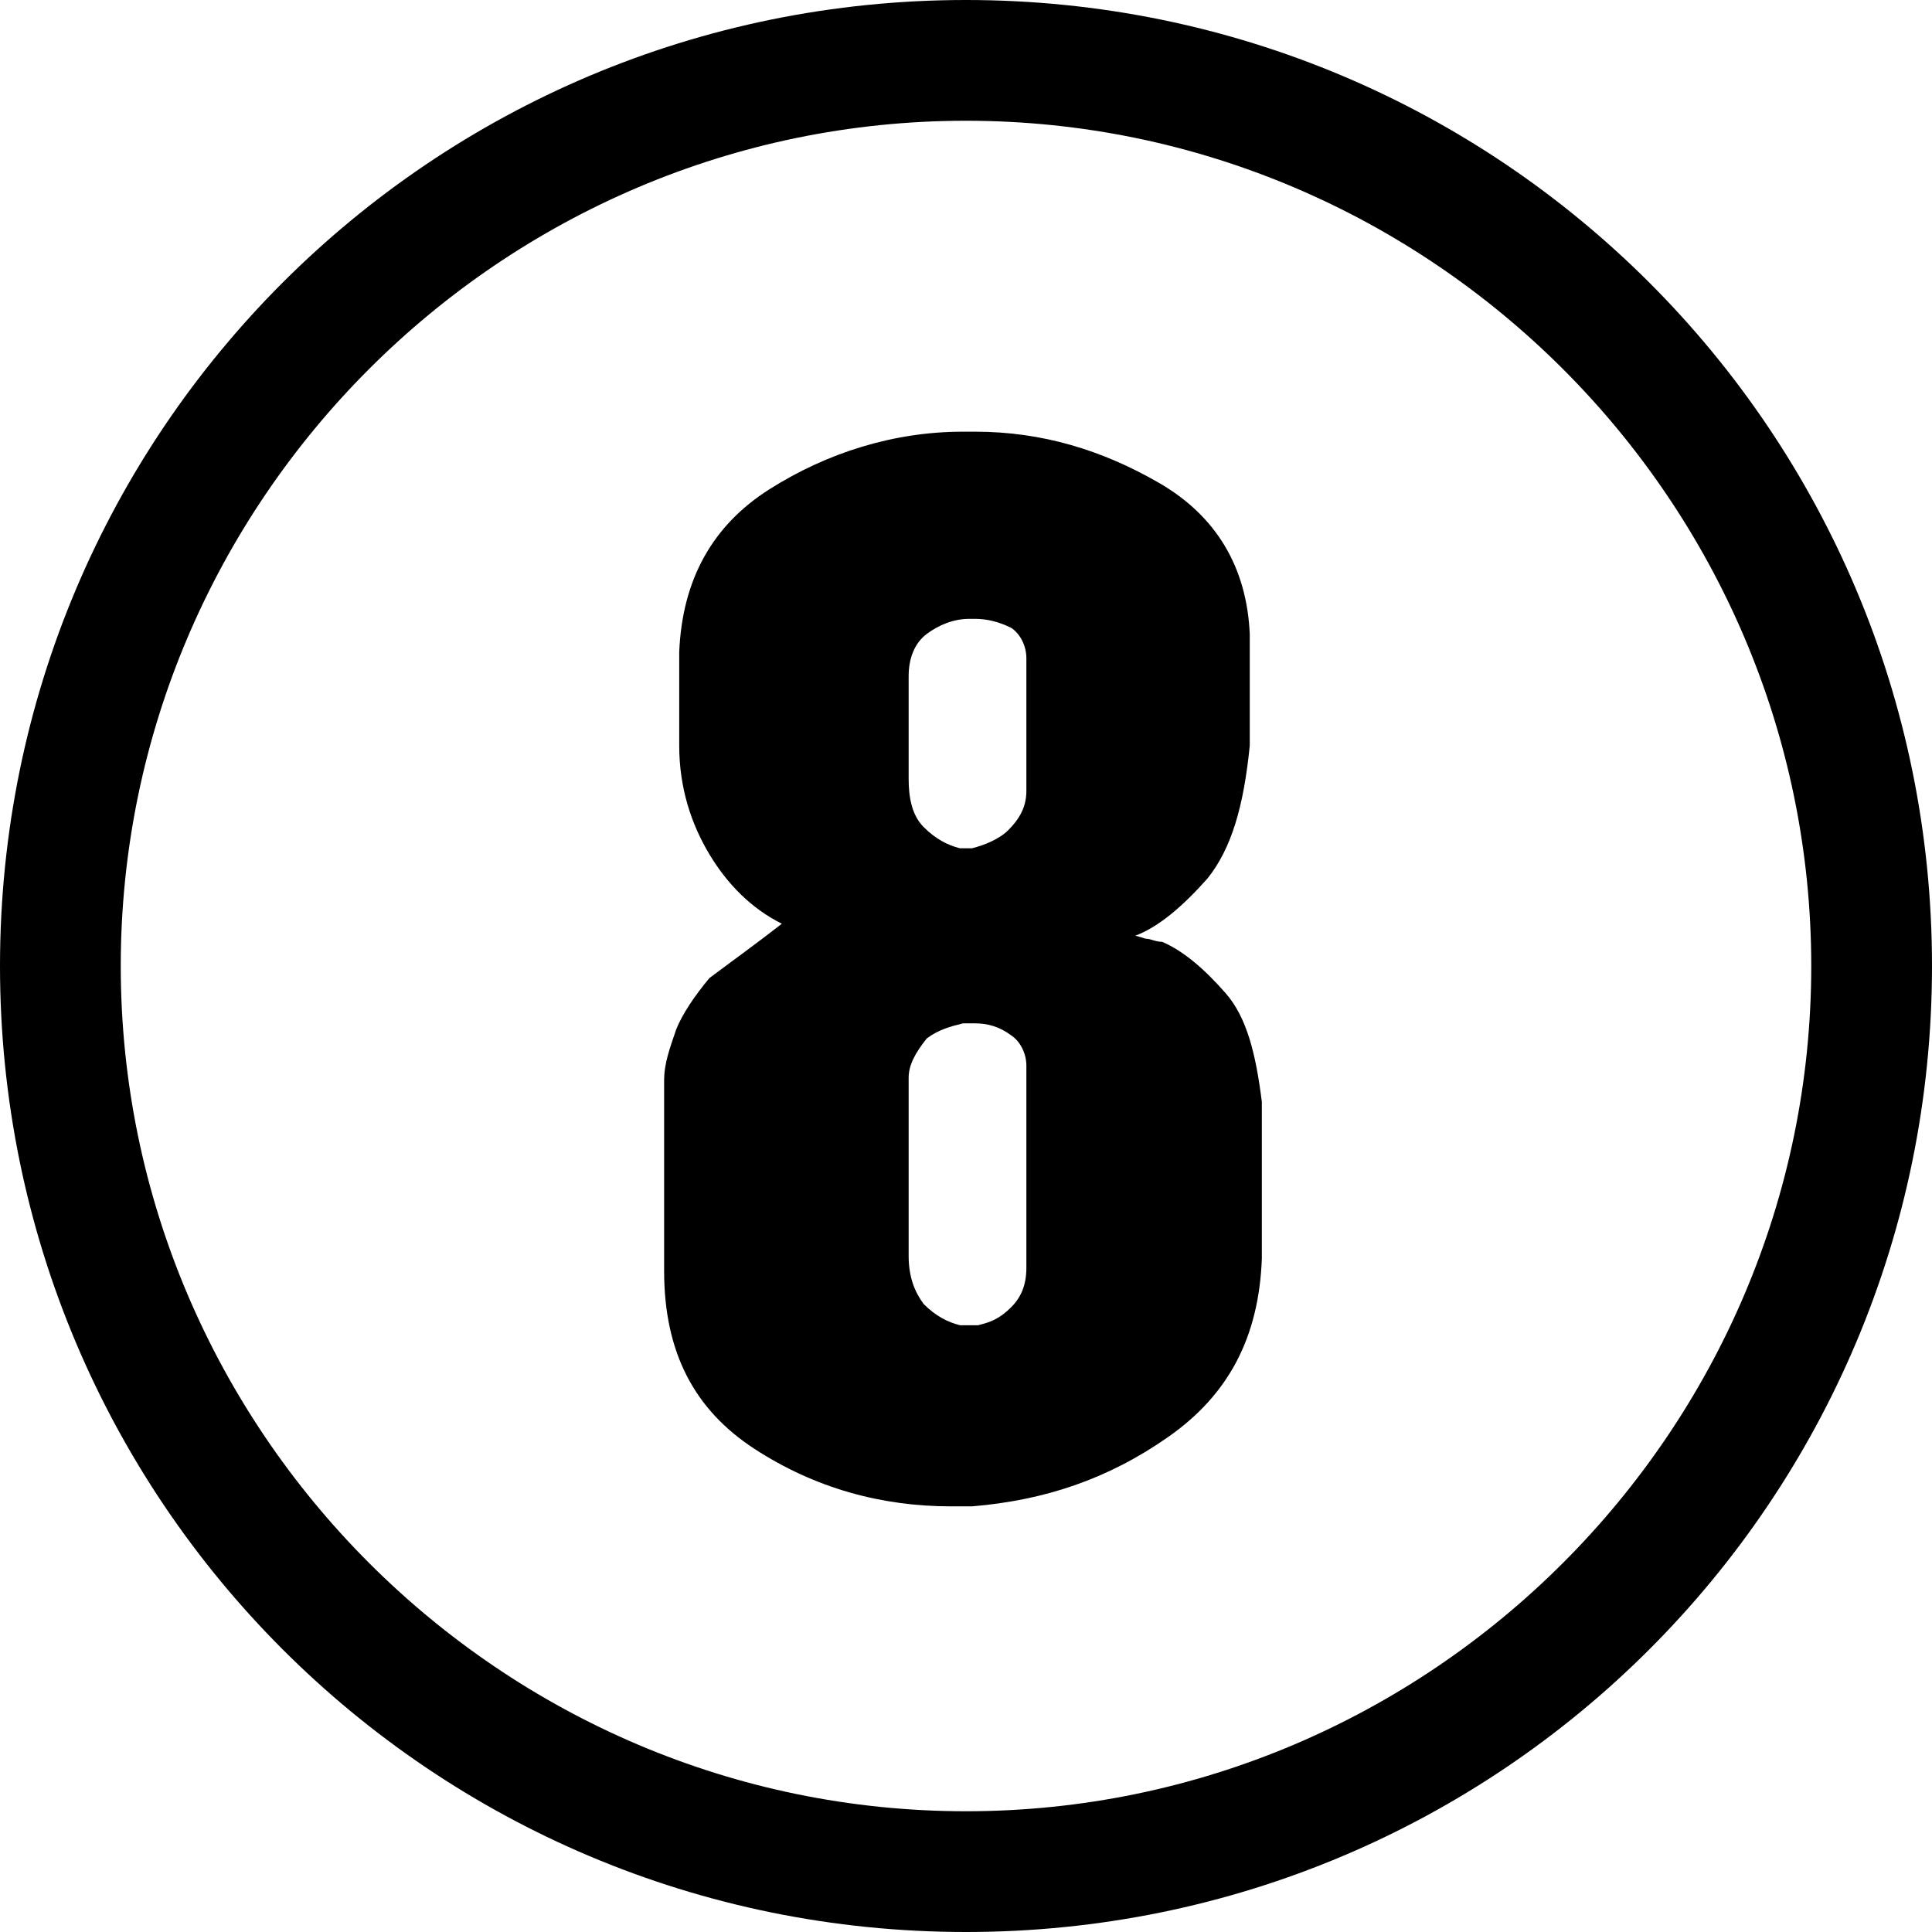<?xml version="1.0" encoding="utf-8"?>
<!-- Generator: Adobe Illustrator 19.0.0, SVG Export Plug-In . SVG Version: 6.00 Build 0)  -->
<svg version="1.1" id="图层_1" xmlns="http://www.w3.org/2000/svg" xmlns:xlink="http://www.w3.org/1999/xlink" x="0px" y="0px"
	 viewBox="0 0 64 64" style="enable-background:new 0 0 64 64;" xml:space="preserve">
<path id="XMLID_1_" d="M32,4c15.4,0,28,12.6,28,28S47.4,60,32,60S4,47.4,4,32S16.6,4,32,4 M32,0C14.3,0,0,14.3,0,32s14.3,32,32,32
	s32-14.3,32-32S49.7,0,32,0L32,0z"/>
<g id="XMLID_3_">
	<path id="XMLID_6_" d="M25.9,30.6c-1-0.5-1.8-1.3-2.4-2.3c-0.6-1-1-2.2-1-3.6v-3.1c0.1-2.4,1.1-4.2,3-5.4c1.9-1.2,4.1-1.9,6.4-1.9
		c0,0,0.1,0,0.1,0c0.1,0,0.1,0,0.1,0c0,0,0.1,0,0.1,0c0,0,0,0,0.1,0c2.2,0,4.2,0.6,6.1,1.7c1.9,1.1,2.9,2.8,3,5v3.7
		c-0.2,2-0.6,3.4-1.4,4.4c-0.8,0.9-1.6,1.6-2.4,1.9c0.1,0,0.3,0.1,0.4,0.1c0.1,0,0.3,0.1,0.5,0.1c0.7,0.3,1.4,0.9,2.1,1.7
		c0.7,0.8,1,2,1.2,3.6v5.2c-0.1,2.6-1.1,4.5-3.1,5.9c-2,1.4-4.1,2.1-6.5,2.3c-0.1,0-0.2,0-0.3,0s-0.2,0-0.4,0
		c-2.3,0-4.5-0.6-6.5-1.9c-2-1.3-3-3.2-3-5.9v-4.6c0-0.6,0-1.1,0-1.7c0-0.6,0.2-1.1,0.4-1.7c0.2-0.5,0.6-1.1,1.1-1.7
		C24.3,31.8,25,31.3,25.9,30.6L25.9,30.6z M30.6,27.4c0.4,0.4,0.8,0.6,1.2,0.7c0,0,0.1,0,0.1,0c0,0,0,0,0.1,0c0,0,0.1,0,0.1,0
		c0,0,0.1,0,0.1,0c0.4-0.1,0.9-0.3,1.2-0.6c0.4-0.4,0.6-0.8,0.6-1.3v-4.4c0-0.4-0.2-0.8-0.5-1c-0.4-0.2-0.8-0.3-1.2-0.3
		c0,0-0.1,0-0.1,0c0,0,0,0-0.1,0c-0.5,0-1,0.2-1.4,0.5c-0.4,0.3-0.6,0.8-0.6,1.4v3.4C30.1,26.4,30.2,27,30.6,27.4z M30.1,35.7v5.9
		c0,0.7,0.2,1.2,0.5,1.6c0.4,0.4,0.8,0.6,1.2,0.7c0.1,0,0.1,0,0.2,0s0.1,0,0.2,0c0,0,0.1,0,0.1,0s0.1,0,0.1,0
		c0.4-0.1,0.7-0.2,1.1-0.6c0.3-0.3,0.5-0.7,0.5-1.3v-6.7c0-0.4-0.2-0.8-0.5-1c-0.4-0.3-0.8-0.4-1.2-0.4c-0.1,0-0.1,0-0.2,0
		c-0.1,0-0.1,0-0.2,0c-0.4,0.1-0.8,0.2-1.2,0.5C30.3,34.9,30.1,35.3,30.1,35.7L30.1,35.7z"/>
</g>
</svg>
